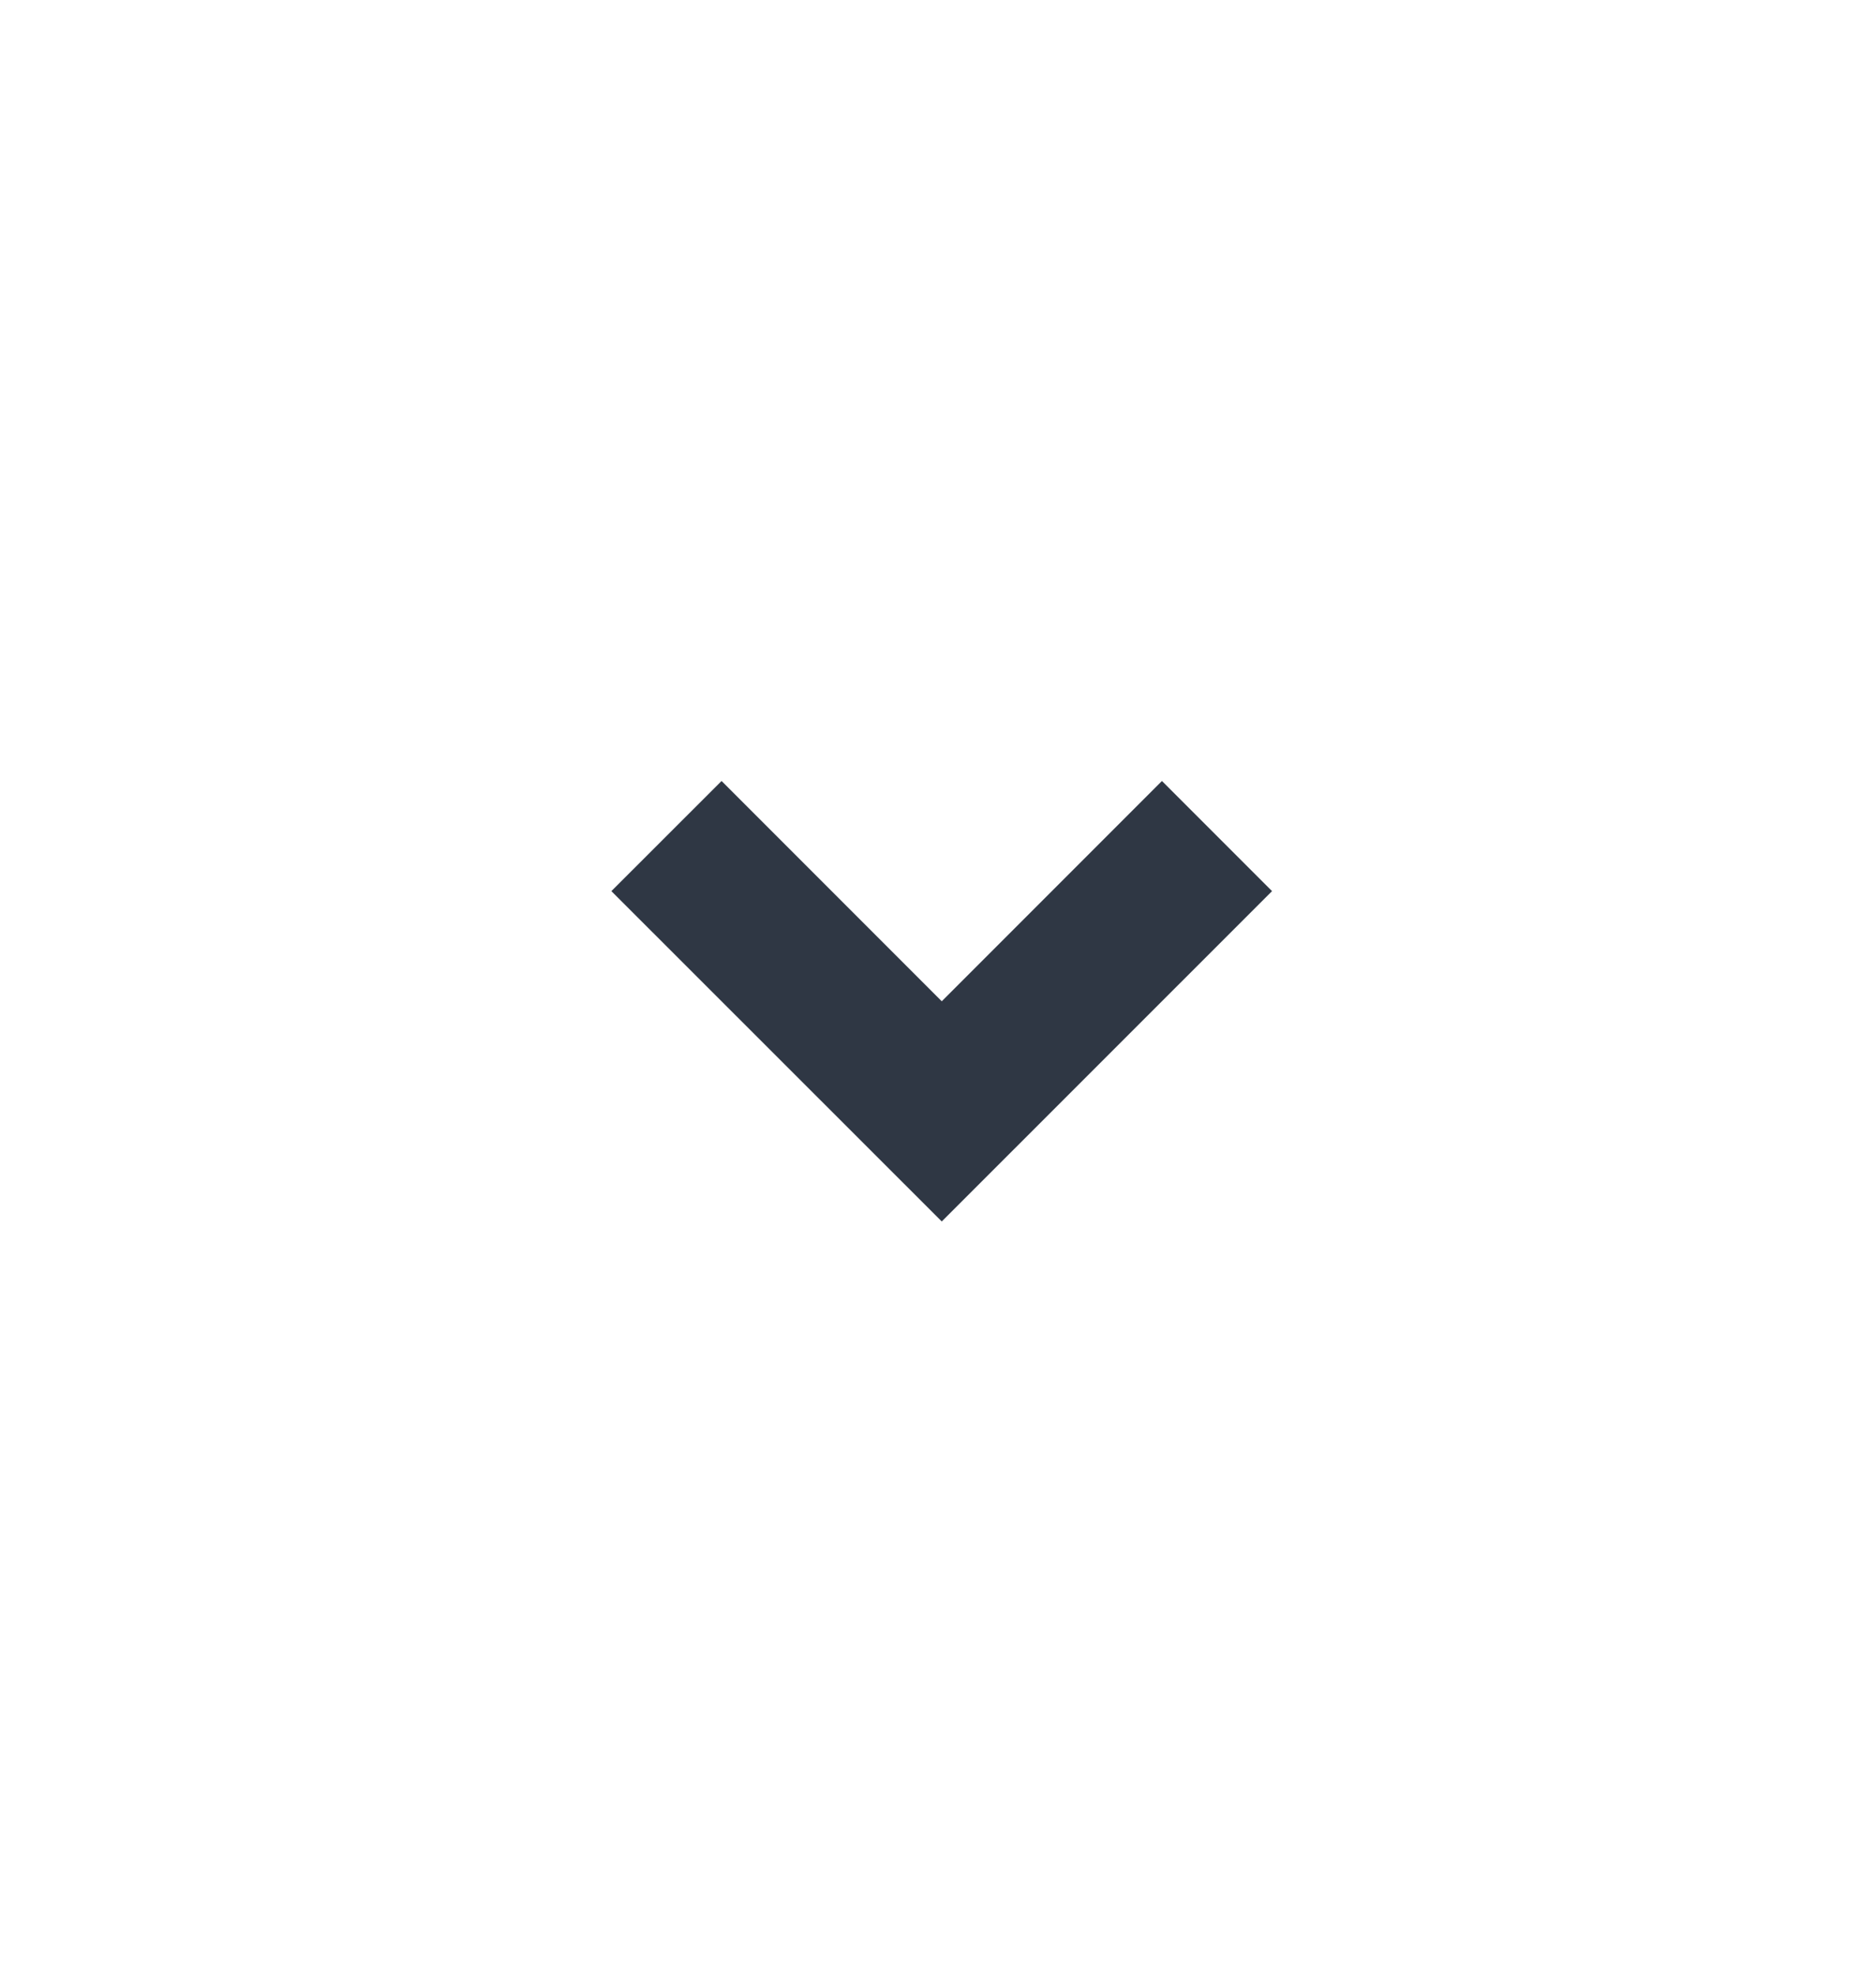 <svg width="19" height="20" viewBox="0 0 19 20" fill="none" xmlns="http://www.w3.org/2000/svg">
<path d="M9.538 12.365L6.192 9.021L7.308 7.906L9.538 10.136L11.768 7.906L12.883 9.021L9.538 12.365Z" fill="#2F3744"/>
</svg>

